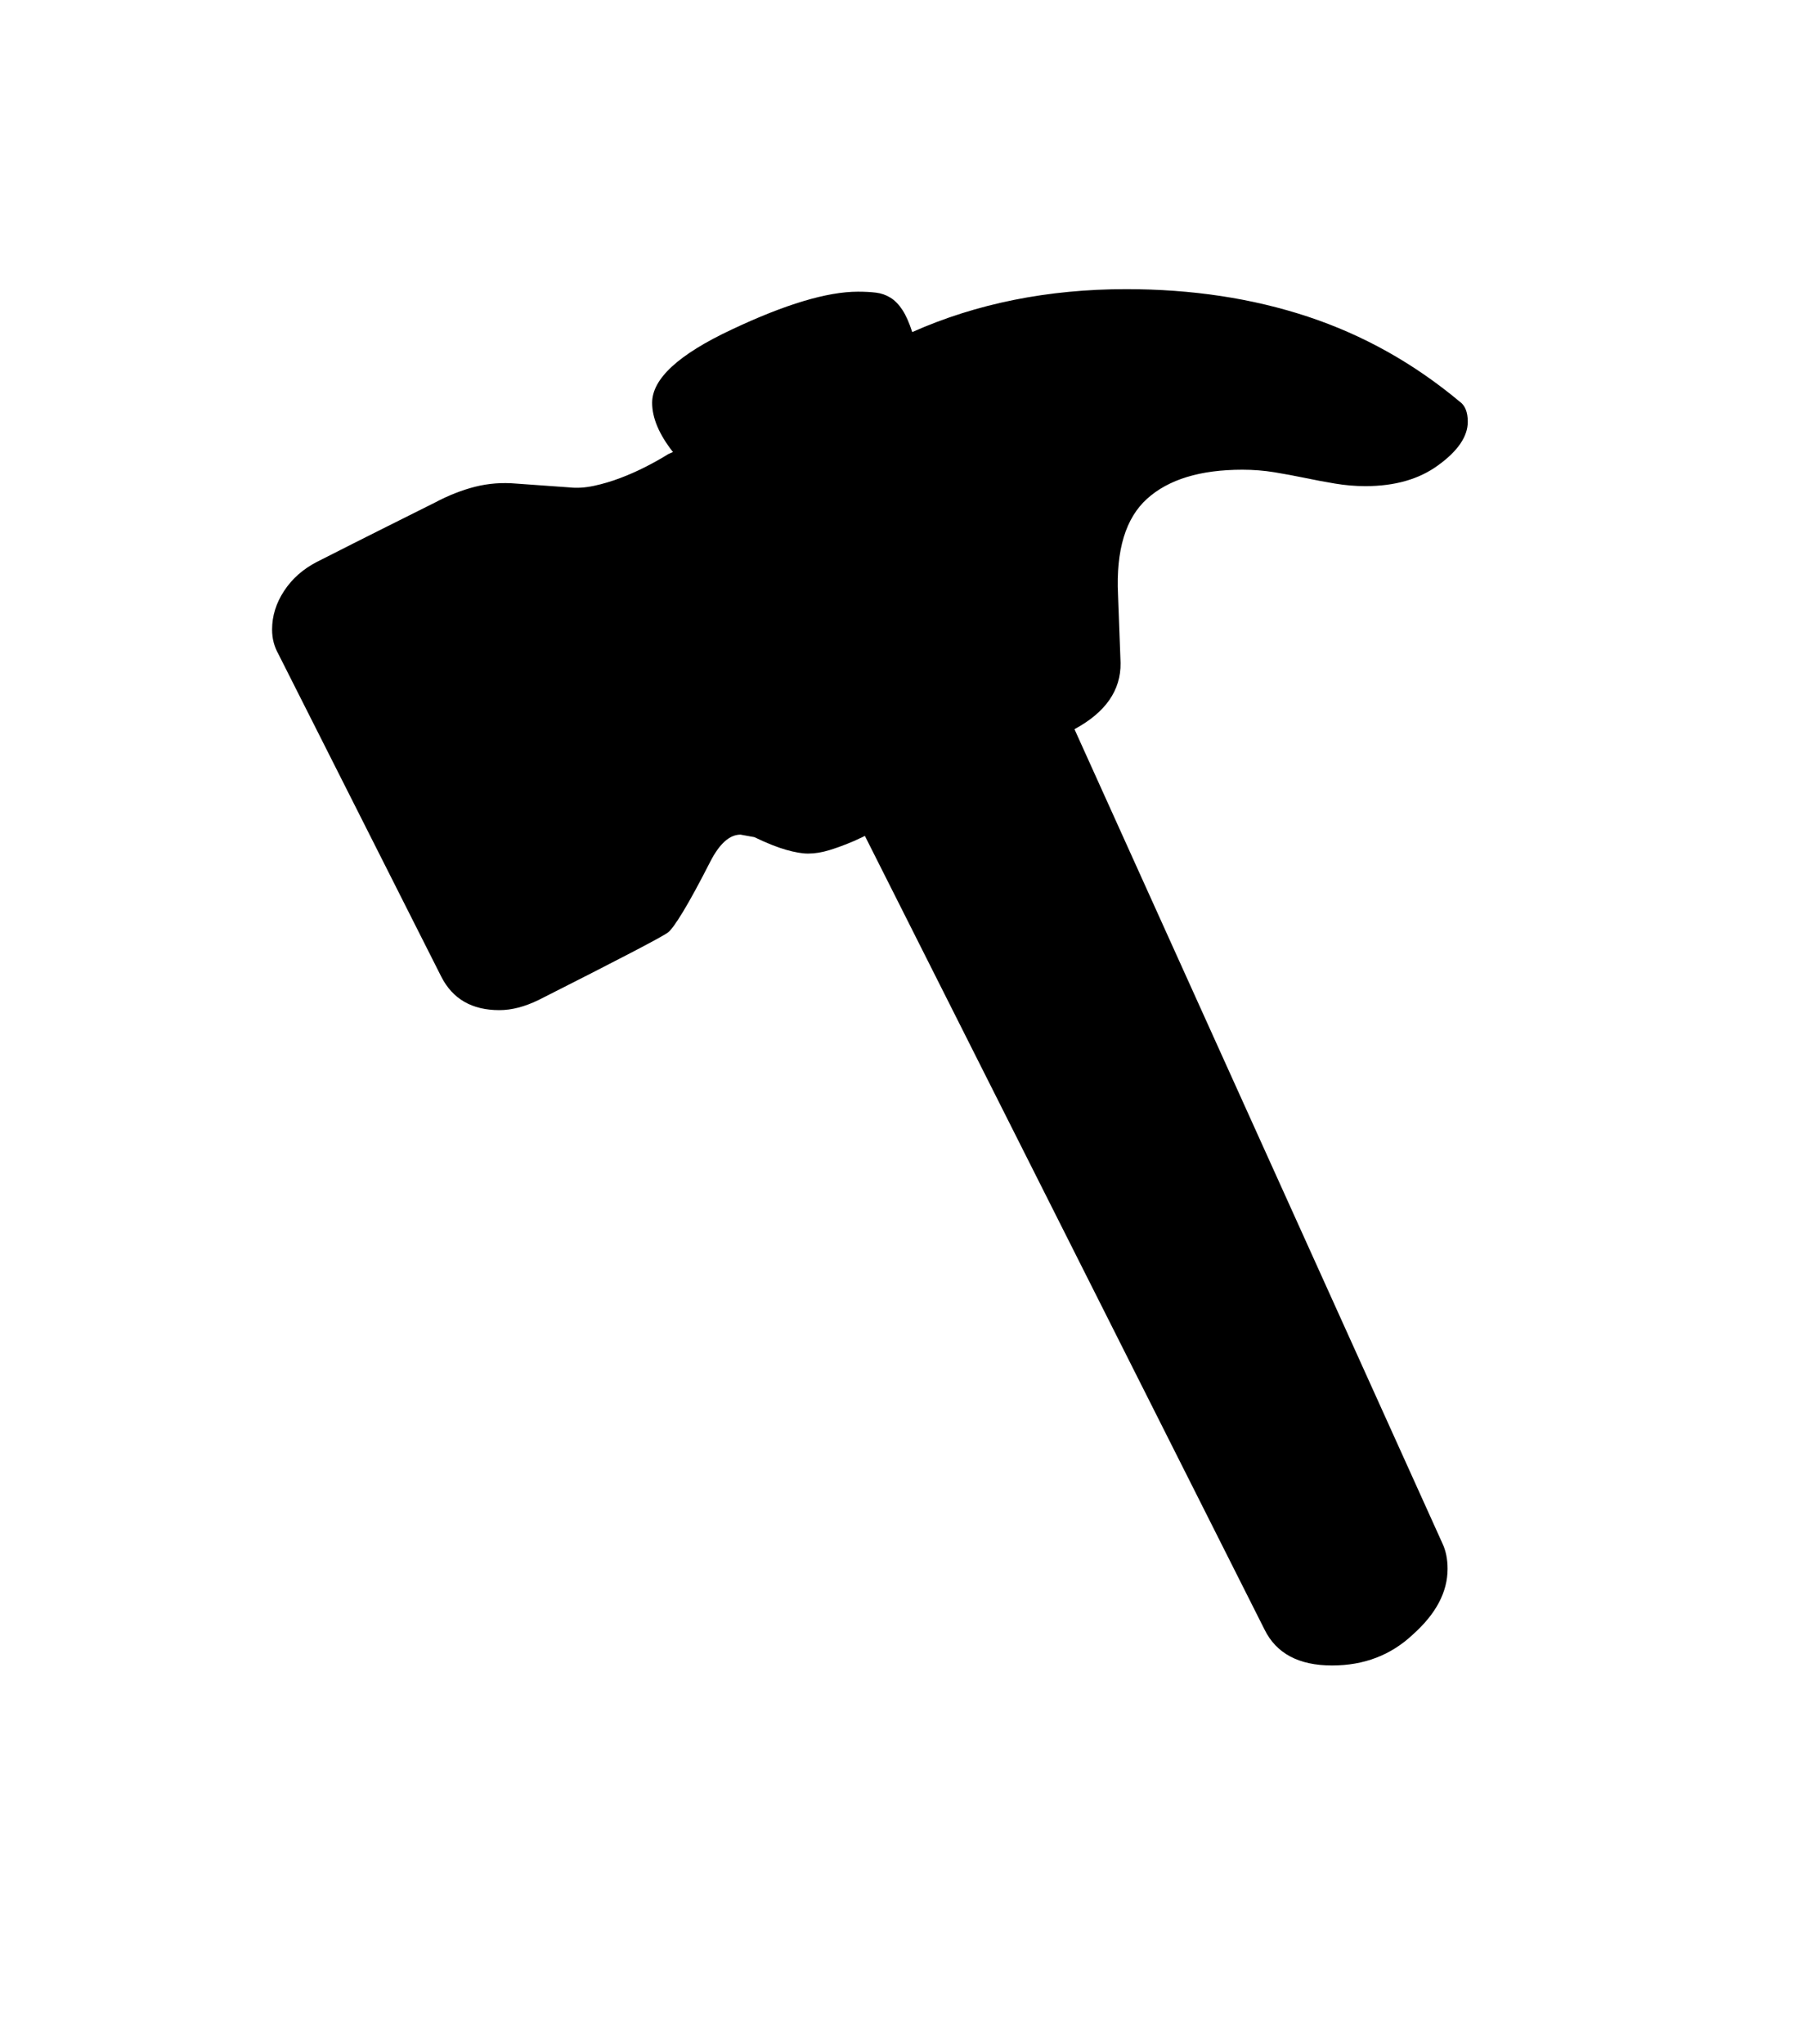 <svg xmlns="http://www.w3.org/2000/svg" xmlns:xlink="http://www.w3.org/1999/xlink" viewBox="0 0 357 404.75" version="1.1">
<defs>
<g>
<symbol overflow="visible" id="glyph0-0">
<path style="stroke:none;" d="M 102.125 -198.625 L 102.125 15.875 L 210.375 15.875 L 210.375 -198.625 Z M 84.375 33.625 L 84.375 -216.375 L 228.125 -216.375 L 228.125 33.625 Z M 84.375 33.625 "/>
</symbol>
<symbol overflow="visible" id="glyph0-1">
<path style="stroke:none;" d="M 205.375 -173.25 L 205.875 -159.75 C 205.957 -154.332 202.914 -149.957 196.75 -146.625 L 269.625 14.625 C 270.289 16.039 270.625 17.707 270.625 19.625 C 270.625 24.207 268.332 28.539 263.75 32.625 C 259.414 36.707 254.082 38.75 247.75 38.75 C 241.164 38.75 236.707 36.375 234.375 31.625 L 155.25 -125.5 L 154.75 -125.25 L 153.125 -124.5 C 151.375 -123.75 149.75 -123.145 148.25 -122.688 C 146.75 -122.227 145.332 -122 144 -122 C 142.832 -122 141.375 -122.25 139.625 -122.75 C 137.875 -123.25 135.789 -124.082 133.375 -125.25 L 130.625 -125.75 C 128.457 -125.75 126.457 -123.957 124.625 -120.375 C 122.457 -116.125 120.664 -112.832 119.25 -110.5 C 117.832 -108.164 116.832 -106.789 116.25 -106.375 C 115.332 -105.625 106.789 -101.164 90.625 -93 C 87.875 -91.664 85.289 -91 82.875 -91 C 77.457 -91 73.625 -93.207 71.375 -97.625 L 39.125 -161.5 C 38.707 -162.25 38.395 -163.02 38.188 -163.812 C 37.977 -164.602 37.875 -165.457 37.875 -166.375 C 37.875 -169.039 38.664 -171.582 40.25 -174 C 41.832 -176.414 44 -178.332 46.75 -179.75 C 52 -182.414 56.539 -184.707 60.375 -186.625 C 64.207 -188.539 67.457 -190.164 70.125 -191.5 C 72.789 -192.914 75.438 -193.957 78.062 -194.625 C 80.688 -195.289 83.414 -195.5 86.25 -195.25 L 96.75 -194.5 C 98.25 -194.332 99.875 -194.438 101.625 -194.812 C 103.375 -195.188 105.125 -195.707 106.875 -196.375 C 108.625 -197.039 110.312 -197.789 111.938 -198.625 C 113.562 -199.457 115.039 -200.289 116.375 -201.125 L 117.25 -201.5 C 114.5 -205 113.125 -208.25 113.125 -211.25 C 113.125 -216 118.375 -220.832 128.875 -225.75 C 139.457 -230.75 147.789 -233.25 153.875 -233.25 C 155.207 -233.25 156.395 -233.188 157.438 -233.062 C 158.477 -232.938 159.438 -232.602 160.312 -232.062 C 161.188 -231.52 161.977 -230.707 162.688 -229.625 C 163.395 -228.539 164.039 -227.082 164.625 -225.25 C 177.375 -230.914 191.5 -233.75 207 -233.75 C 220 -233.75 231.977 -231.938 242.938 -228.312 C 253.895 -224.688 263.914 -219.082 273 -211.5 C 274.082 -210.75 274.625 -209.414 274.625 -207.5 C 274.625 -204.582 272.664 -201.707 268.75 -198.875 C 265 -196.125 260.207 -194.75 254.375 -194.75 C 252.375 -194.75 250.375 -194.914 248.375 -195.25 C 246.375 -195.582 244.375 -195.957 242.375 -196.375 C 240.375 -196.789 238.352 -197.164 236.312 -197.5 C 234.27 -197.832 232.164 -198 230 -198 C 221.664 -198 215.375 -196.082 211.125 -192.25 C 206.875 -188.414 204.957 -182.082 205.375 -173.25 Z M 205.375 -173.25 "/>
</symbol>
</g>
</defs>
<g id="surface1">
<rect x="0" y="0" width="357" height="404.75" style="fill:rgb(100%,100%,100%);fill-opacity:1;stroke:none;"/>
<g style="fill:rgb(0%,0%,0%);fill-opacity:1;">
  <use xlink:href="#glyph0-1" x="16" y="291"/>
</g>
</g>
</svg>
